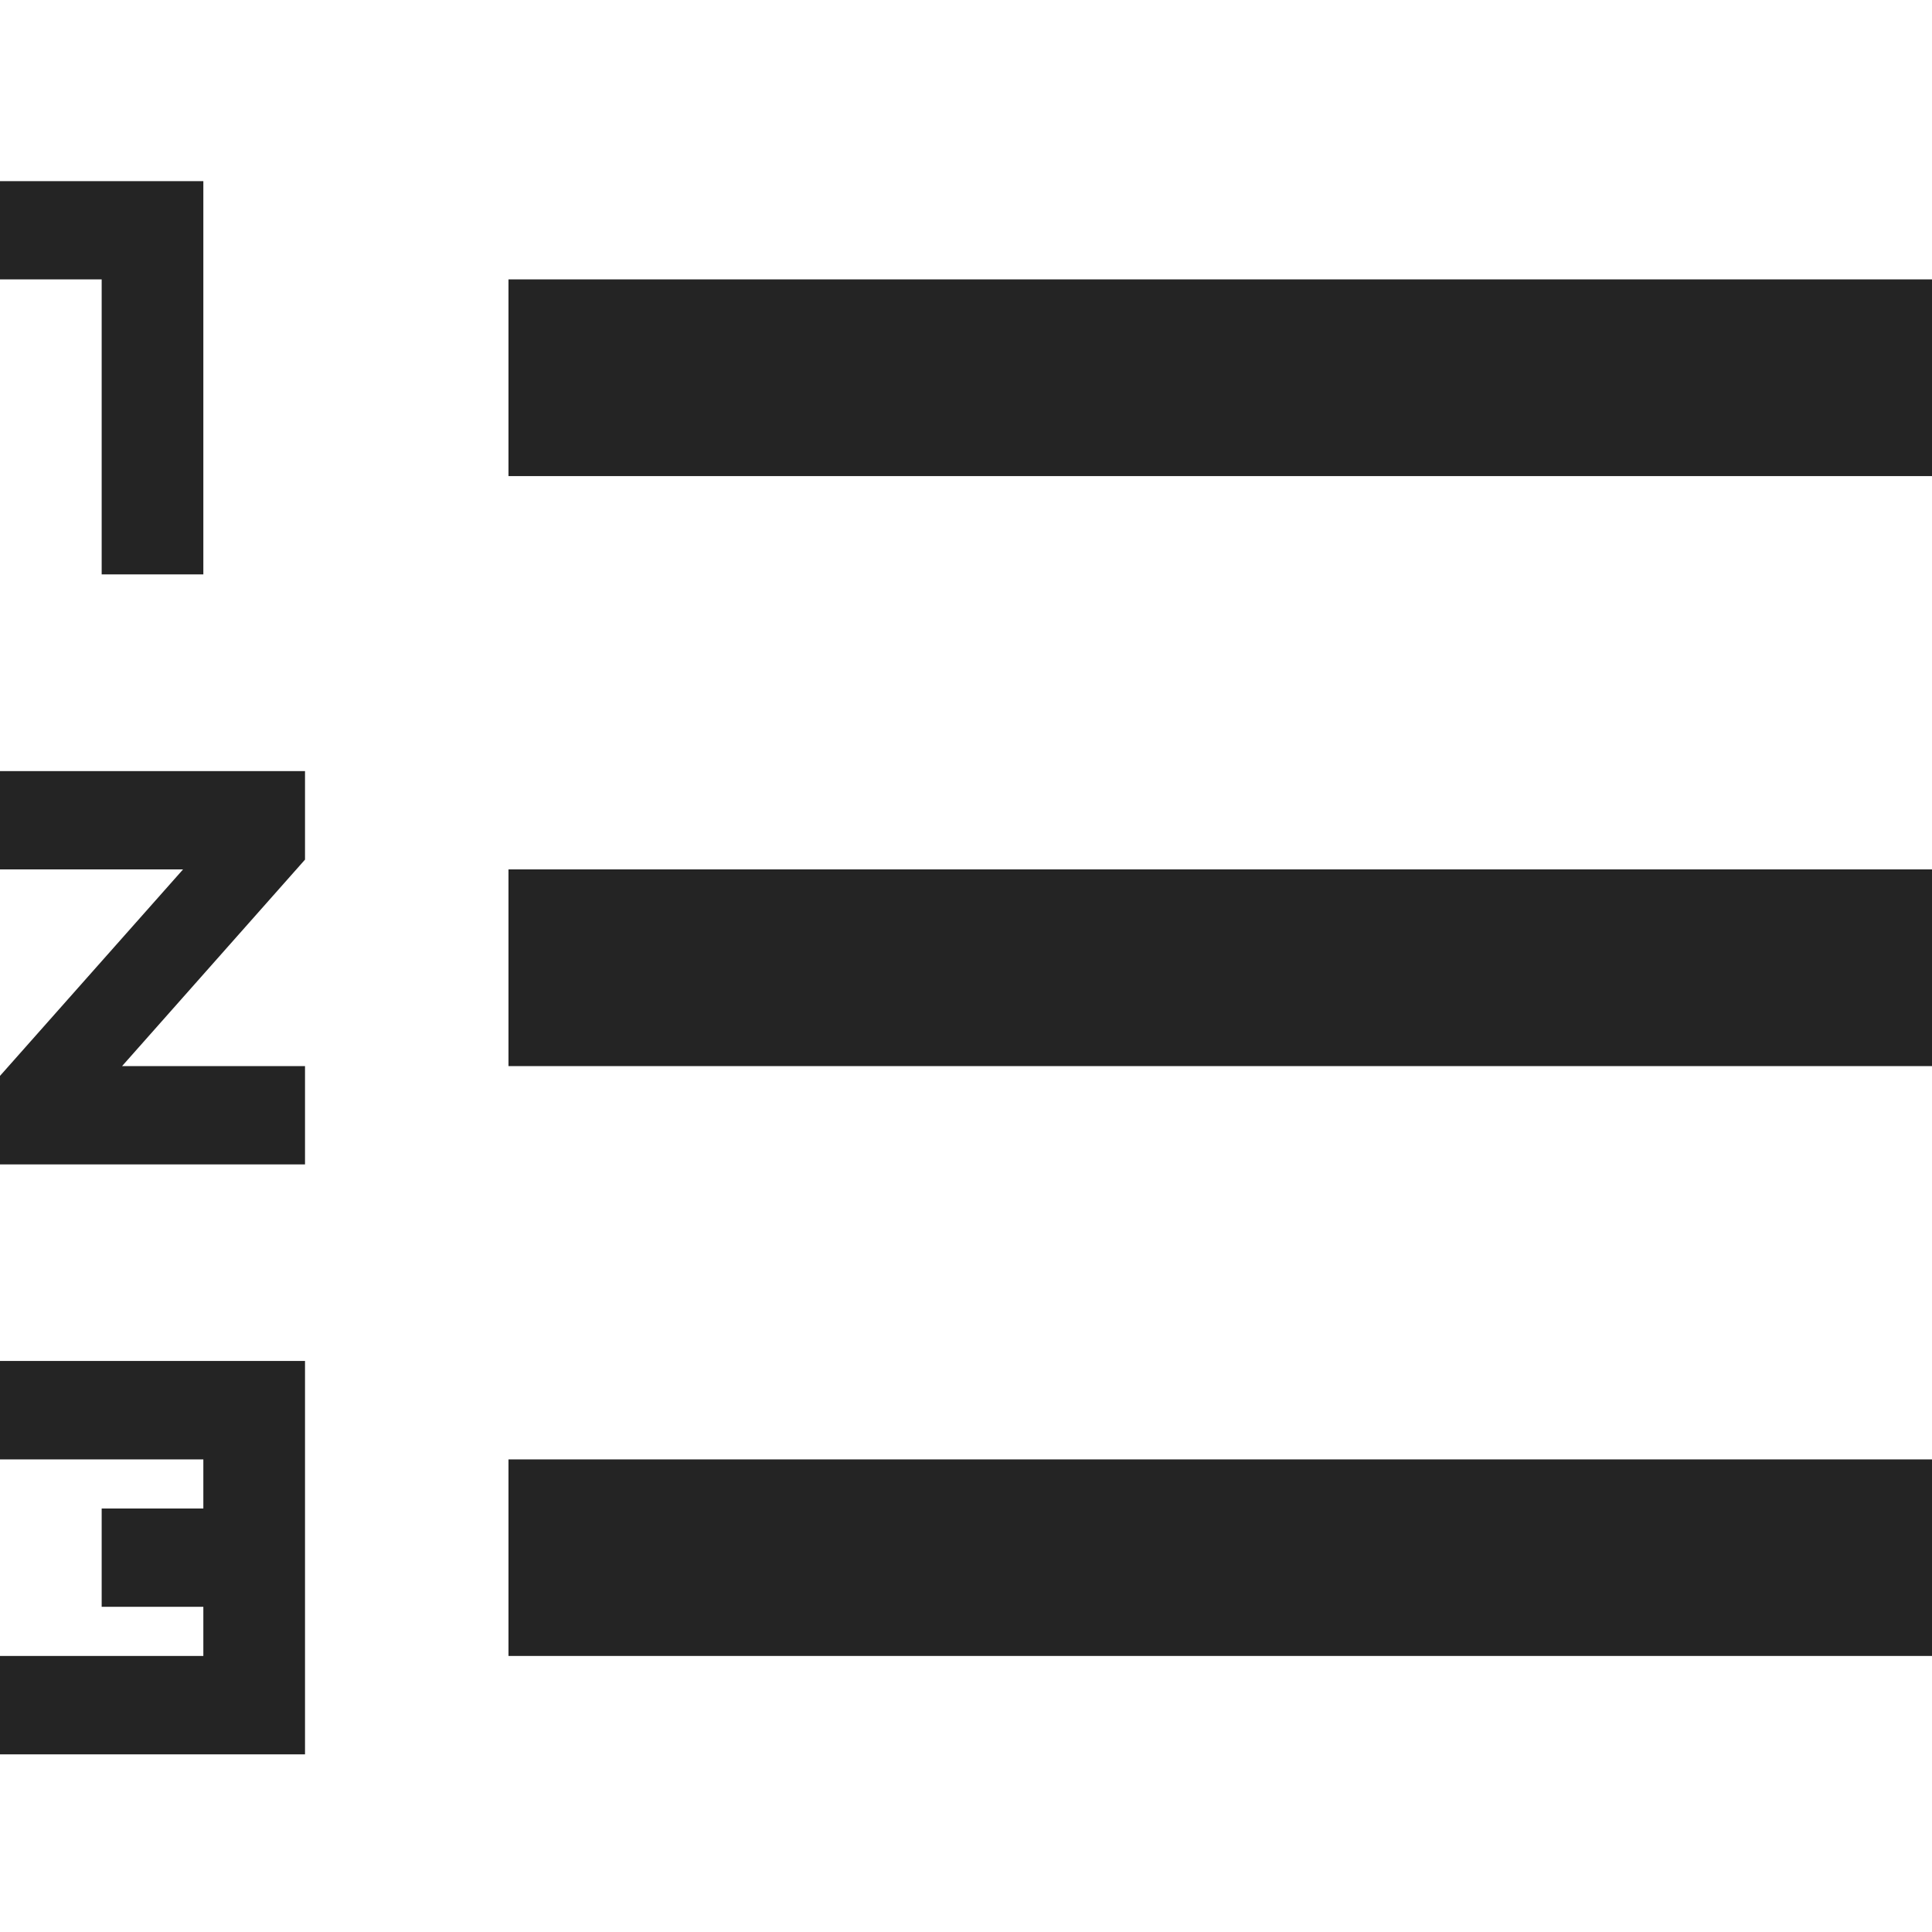 <svg width="16" height="16" viewBox="0 0 16 16" fill="none" xmlns="http://www.w3.org/2000/svg">
<path fill-rule="evenodd" clip-rule="evenodd" d="M0 12.086H1.684V12.493H0.842V13.307H1.684V13.714H0V14.529H2.526V11.271H0V12.086ZM0.842 4.757H1.684V1.5H0V2.314H0.842V4.757ZM0 7.2H1.516L0 8.91V9.643H2.526V8.829H1.011L2.526 7.119V6.386H0V7.2ZM4.211 2.314V3.943H16V2.314H4.211ZM4.211 13.714H16V12.086H4.211V13.714ZM4.211 8.829H16V7.2H4.211V8.829Z" fill="#242424"/>
</svg>

